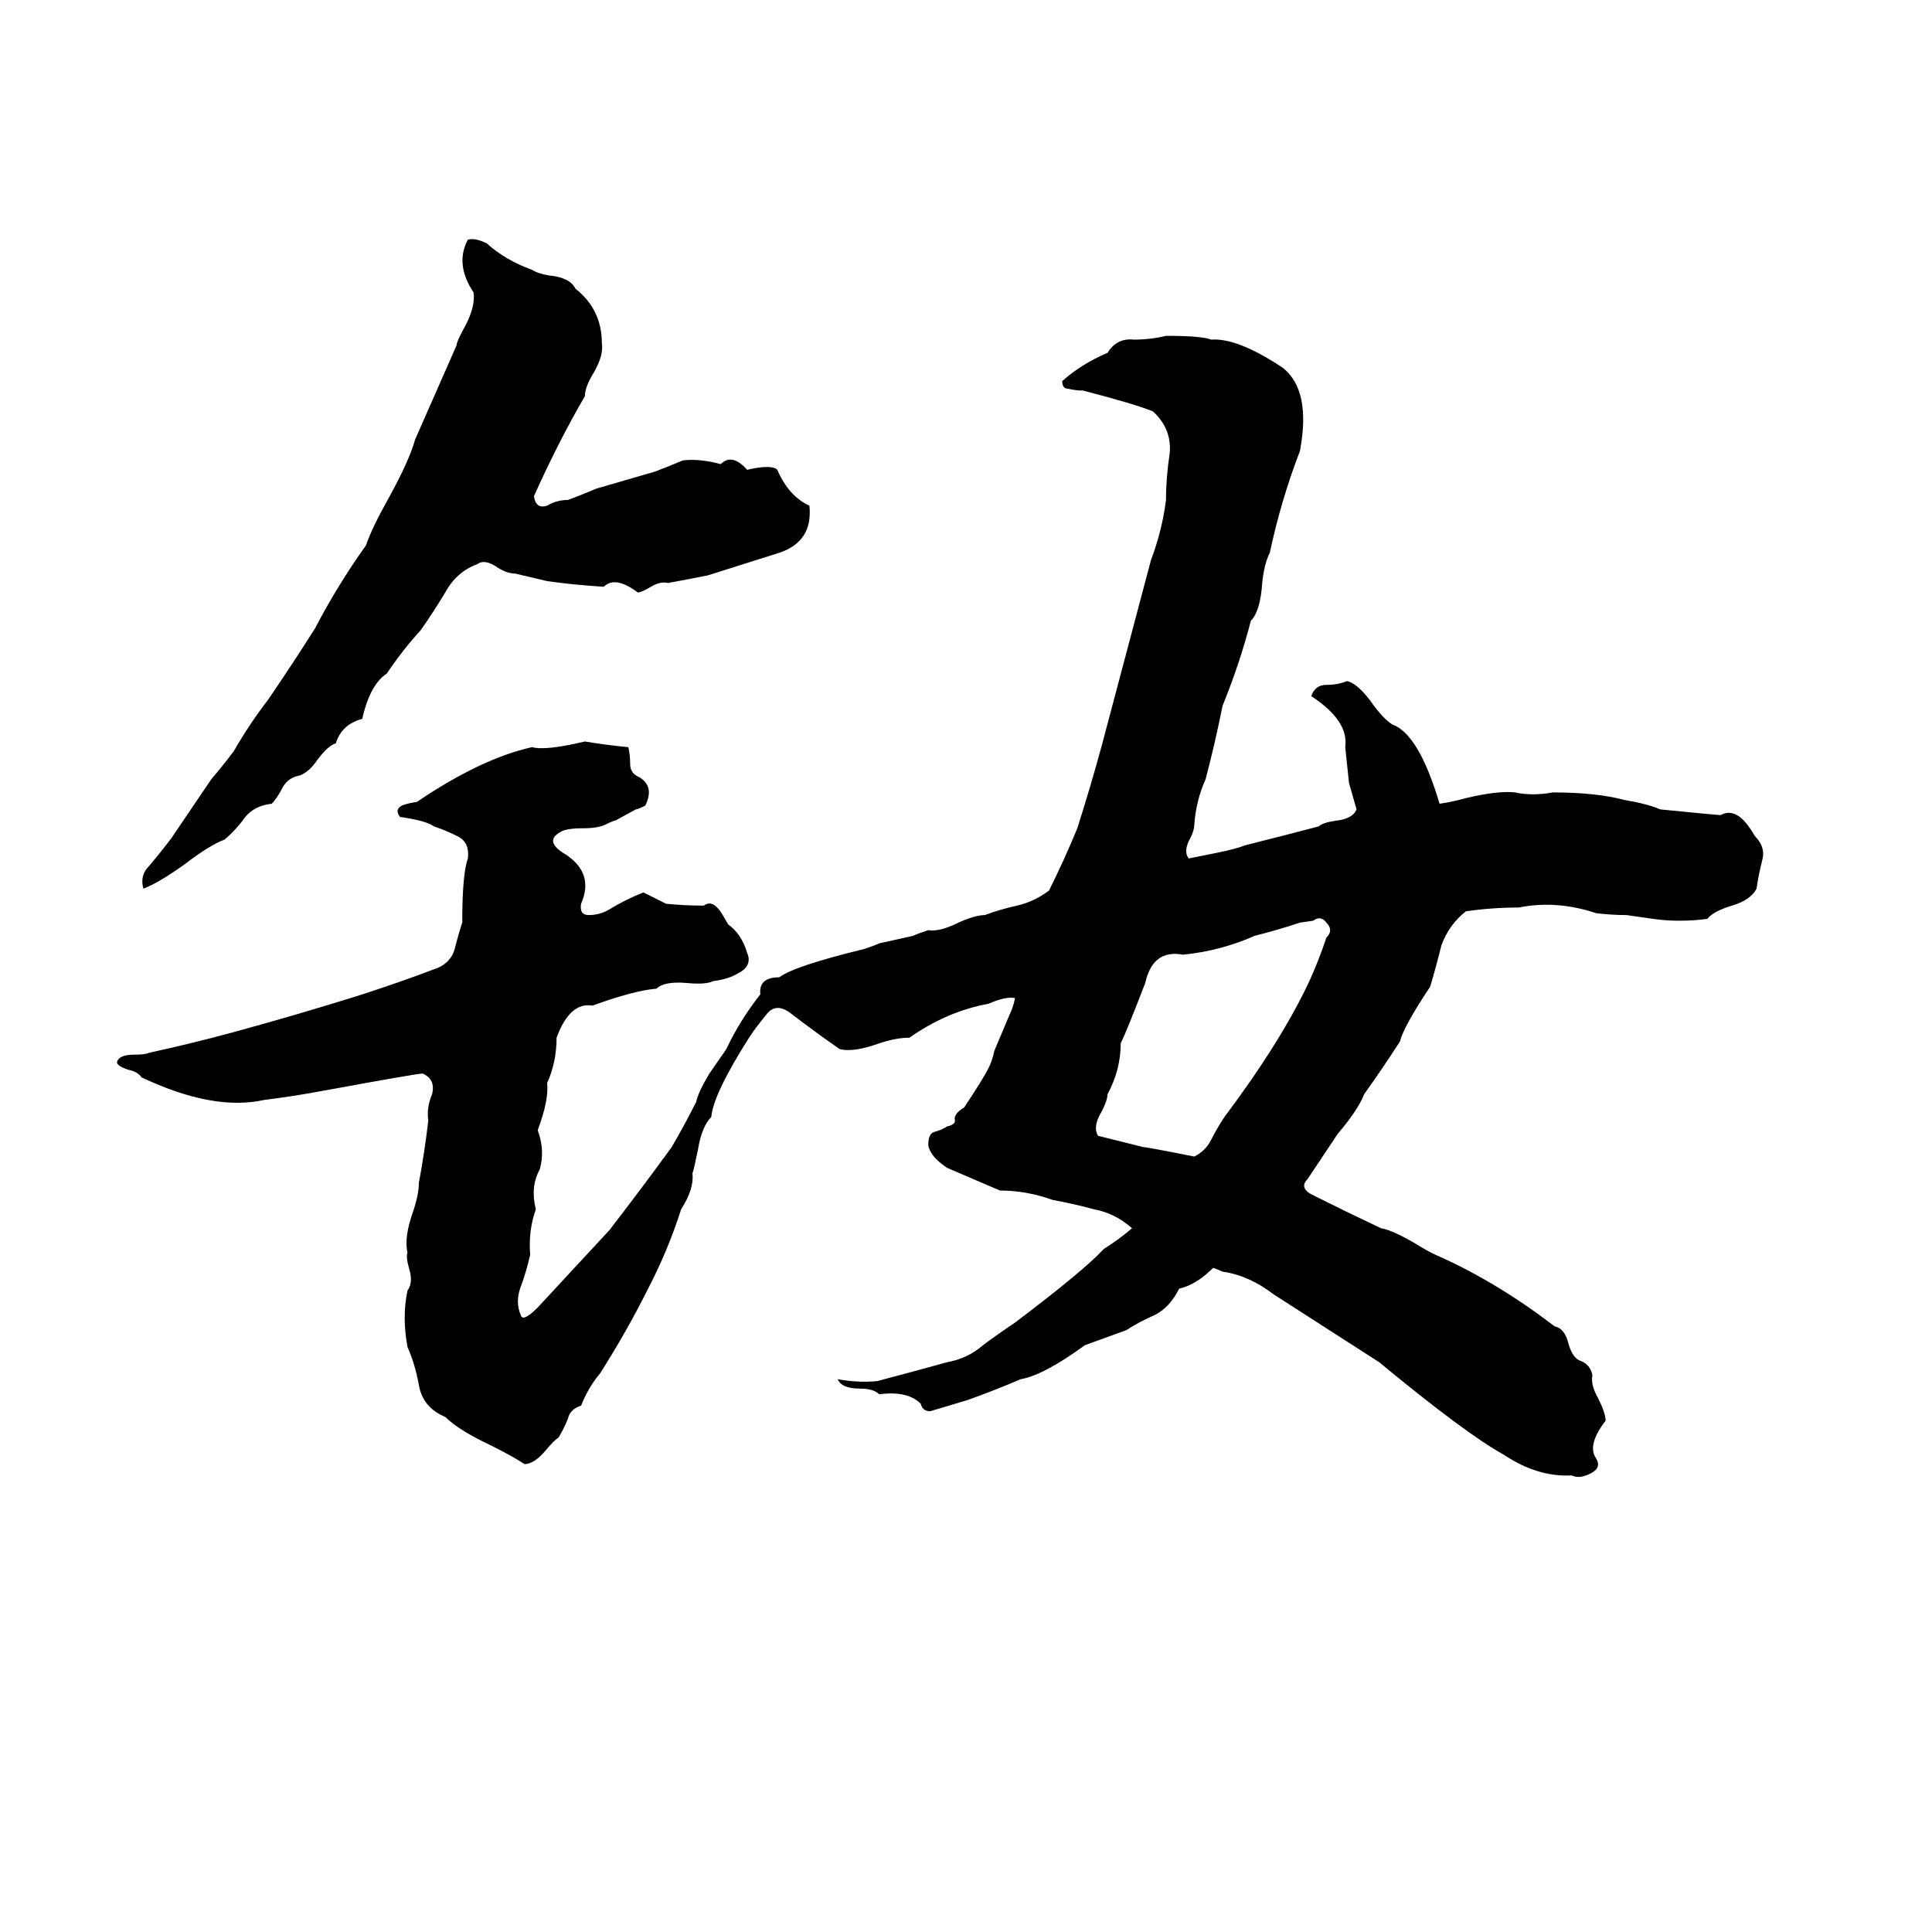 <svg xmlns="http://www.w3.org/2000/svg" viewBox="0 -800 1024 1024">
	<path fill="#000000" d="M248 -673Q252 -674 258 -671Q268 -662 282 -657Q285 -655 291 -654Q302 -653 305 -647Q319 -636 319 -618Q320 -612 315 -603Q310 -595 310 -590Q296 -566 283 -537Q284 -530 290 -532Q295 -535 301 -535Q309 -538 316 -541L347 -550Q355 -553 362 -556Q371 -557 382 -554Q388 -560 396 -551Q409 -554 412 -551Q418 -537 429 -532Q431 -513 413 -507L375 -495Q365 -493 354 -491Q350 -492 345 -489Q340 -486 338 -486Q326 -495 320 -489Q304 -490 290 -492Q286 -493 273 -496Q269 -496 264 -499Q257 -504 253 -501Q242 -497 236 -486Q230 -476 223 -466Q213 -455 205 -443Q196 -437 192 -419Q181 -416 178 -406Q174 -405 168 -397Q164 -391 159 -389Q153 -388 150 -383Q147 -377 144 -374Q135 -373 130 -367Q125 -360 119 -355Q111 -352 98 -342Q84 -332 76 -329Q74 -336 79 -341Q85 -348 91 -356L112 -387Q118 -394 124 -402Q132 -416 142 -429Q155 -448 167 -467Q179 -490 194 -511Q197 -520 206 -536Q217 -556 220 -567Q231 -592 242 -617Q242 -619 247 -628Q252 -638 251 -645Q241 -660 248 -673ZM618 -622Q637 -622 642 -620Q656 -621 680 -605Q695 -593 689 -561Q679 -535 673 -507Q670 -501 669 -491Q668 -476 663 -471Q657 -448 648 -426Q644 -406 639 -387Q634 -376 633 -363Q633 -360 631 -356Q627 -349 630 -345L645 -348Q655 -350 660 -352Q680 -357 699 -362Q701 -364 708 -365Q717 -366 719 -371Q717 -378 715 -385Q714 -394 713 -404Q715 -418 695 -431Q697 -437 703 -437Q709 -437 714 -439Q719 -438 726 -429Q733 -419 738 -416Q752 -411 763 -374Q770 -375 777 -377Q794 -381 803 -380Q812 -378 823 -380Q846 -380 861 -376Q873 -374 880 -371Q910 -368 912 -368Q921 -373 930 -357Q936 -351 934 -344Q932 -336 931 -329Q928 -323 918 -320Q908 -317 905 -313Q898 -312 890 -312Q883 -312 876 -313Q869 -314 862 -315Q854 -315 846 -316Q825 -323 805 -319Q791 -319 777 -317Q768 -310 764 -299Q761 -287 758 -277Q744 -256 742 -248Q733 -234 723 -220Q720 -212 709 -199Q701 -187 693 -175Q688 -170 697 -166Q715 -157 732 -149Q738 -148 750 -141Q758 -136 763 -134Q794 -120 824 -97Q829 -96 831 -89Q833 -81 837 -79Q843 -77 844 -71Q843 -66 847 -59Q851 -51 851 -47Q841 -34 846 -27Q849 -22 843 -19Q837 -16 833 -18Q815 -17 797 -29Q777 -40 731 -78Q703 -96 675 -114Q662 -124 648 -126Q646 -127 643 -128Q634 -119 625 -117Q620 -107 612 -103Q603 -99 597 -95Q586 -91 575 -87Q553 -71 541 -69Q527 -63 513 -58Q503 -55 493 -52Q489 -52 488 -56Q481 -63 466 -61Q463 -64 456 -64Q446 -64 444 -69Q455 -67 465 -68Q484 -73 502 -78Q513 -80 521 -87Q529 -93 538 -99Q575 -127 585 -138Q593 -143 600 -149Q591 -157 580 -159Q569 -162 558 -164Q544 -169 530 -169Q516 -175 502 -181Q493 -187 492 -193Q492 -199 495 -200Q499 -201 502 -203Q507 -204 506 -207Q506 -210 511 -213Q521 -228 524 -234Q526 -238 527 -243L535 -262Q537 -266 538 -271Q533 -272 524 -268Q502 -264 482 -250Q475 -250 466 -247Q452 -242 445 -244Q432 -253 419 -263Q411 -269 406 -262Q401 -256 397 -250Q378 -220 377 -208Q372 -203 370 -191Q368 -181 367 -178Q368 -170 361 -159Q354 -137 343 -116Q332 -94 318 -72Q312 -65 308 -55Q302 -53 301 -48Q299 -43 296 -38Q294 -37 289 -31Q283 -24 278 -24Q272 -28 260 -34Q243 -42 236 -49Q224 -54 222 -66Q220 -77 216 -86Q213 -102 216 -116Q219 -120 217 -127Q215 -134 216 -136Q214 -144 219 -158Q222 -167 222 -173Q225 -189 227 -206Q226 -213 229 -220Q231 -228 224 -231Q221 -231 172 -222Q156 -219 140 -217Q113 -211 75 -229Q73 -232 68 -233Q62 -235 62 -237Q63 -241 71 -241Q77 -241 79 -242Q102 -247 124 -253Q157 -262 189 -272Q211 -279 232 -287Q239 -290 241 -297Q243 -305 245 -311Q245 -337 248 -345Q249 -354 242 -357Q236 -360 230 -362Q226 -365 212 -367Q209 -371 213 -373Q215 -374 221 -375Q255 -398 282 -404Q289 -402 310 -407Q322 -405 333 -404Q334 -400 334 -395Q334 -390 339 -388Q347 -383 342 -373Q338 -371 337 -371L326 -365Q325 -365 321 -363Q317 -361 309 -361Q300 -361 297 -359Q288 -354 300 -347Q315 -337 308 -321Q307 -315 312 -315Q318 -315 323 -318Q331 -323 341 -327Q347 -324 353 -321Q363 -320 373 -320Q377 -323 381 -318Q382 -317 386 -310Q393 -305 396 -295Q399 -288 391 -284Q386 -281 378 -280Q374 -278 364 -279Q352 -280 348 -276Q336 -275 314 -267Q302 -269 295 -250Q295 -237 290 -226Q291 -217 285 -201Q289 -190 286 -180Q281 -171 284 -159Q280 -148 281 -135Q279 -126 276 -118Q273 -110 276 -103Q277 -99 285 -107L323 -148Q340 -170 356 -192Q363 -204 369 -216Q370 -221 376 -231L385 -244Q392 -259 403 -273Q402 -282 413 -282Q421 -288 458 -297Q464 -299 466 -300L484 -304Q486 -305 492 -307Q498 -306 508 -311Q517 -315 522 -315Q530 -318 539 -320Q548 -322 556 -328Q564 -344 571 -361Q578 -383 584 -405Q597 -454 610 -503Q616 -519 618 -535Q618 -547 620 -560Q621 -573 611 -582Q601 -586 574 -593Q570 -593 566 -594Q563 -594 563 -598Q573 -607 587 -613Q592 -621 601 -620Q610 -620 618 -622ZM696 -312L689 -311Q677 -307 665 -304Q647 -296 627 -294Q611 -297 607 -279Q597 -253 594 -247Q594 -233 587 -220Q587 -217 584 -211Q579 -203 582 -198Q594 -195 606 -192Q608 -192 633 -187Q639 -190 642 -196Q645 -202 649 -208Q679 -248 694 -280Q699 -291 703 -303Q707 -307 703 -311Q700 -315 696 -312Z"/>
</svg>